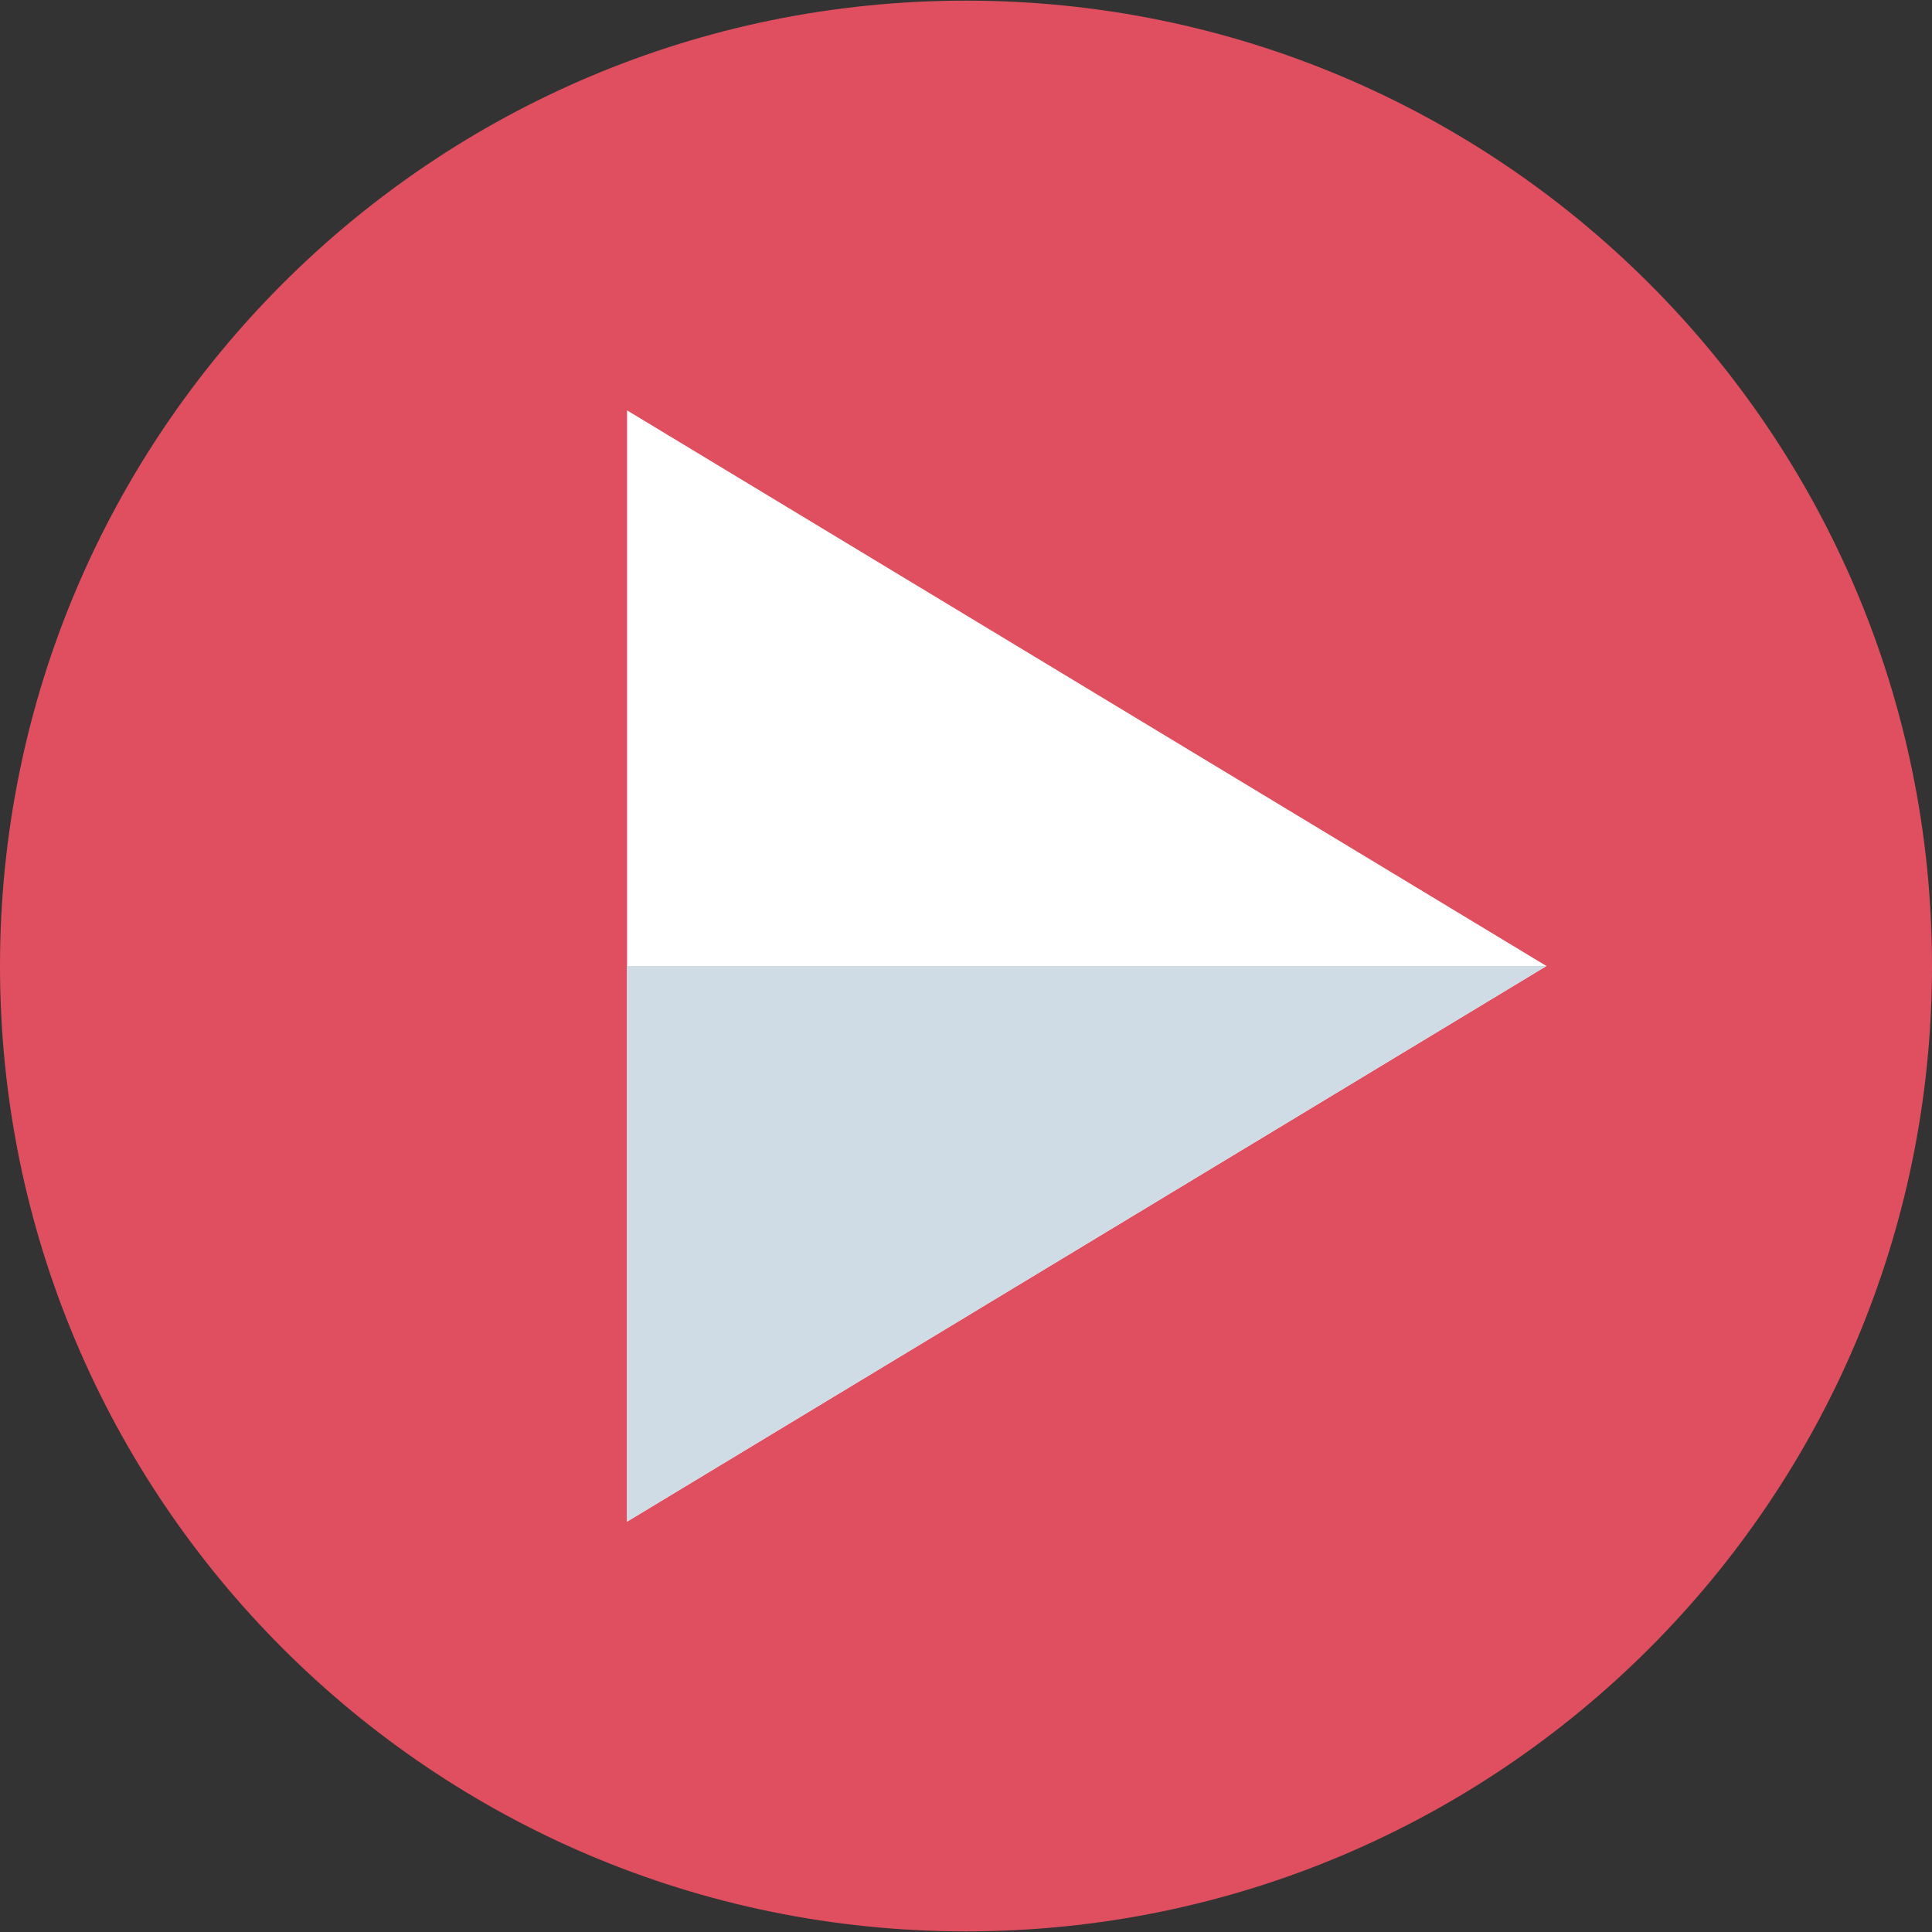 <?xml version="1.0" encoding="UTF-8"?> <svg xmlns="http://www.w3.org/2000/svg" width="512" height="512" viewBox="0 0 512 512" fill="none"><rect x="0" y="0" width="512" height="512" fill="#333333" stroke="none"/> <path d="M256 511.832C397.385 511.832 512 397.292 512 256C512 114.708 397.385 0.168 256 0.168C114.615 0.168 0 114.708 0 256C0 397.292 114.615 511.832 256 511.832Z" fill="#E04F5F"></path> <path d="M166.176 403.25L409.824 256.002L166.176 108.754V403.25Z" fill="white"></path> <path d="M166.176 256H409.824L166.176 403.248V256Z" fill="#CFDCE5"></path> </svg> 